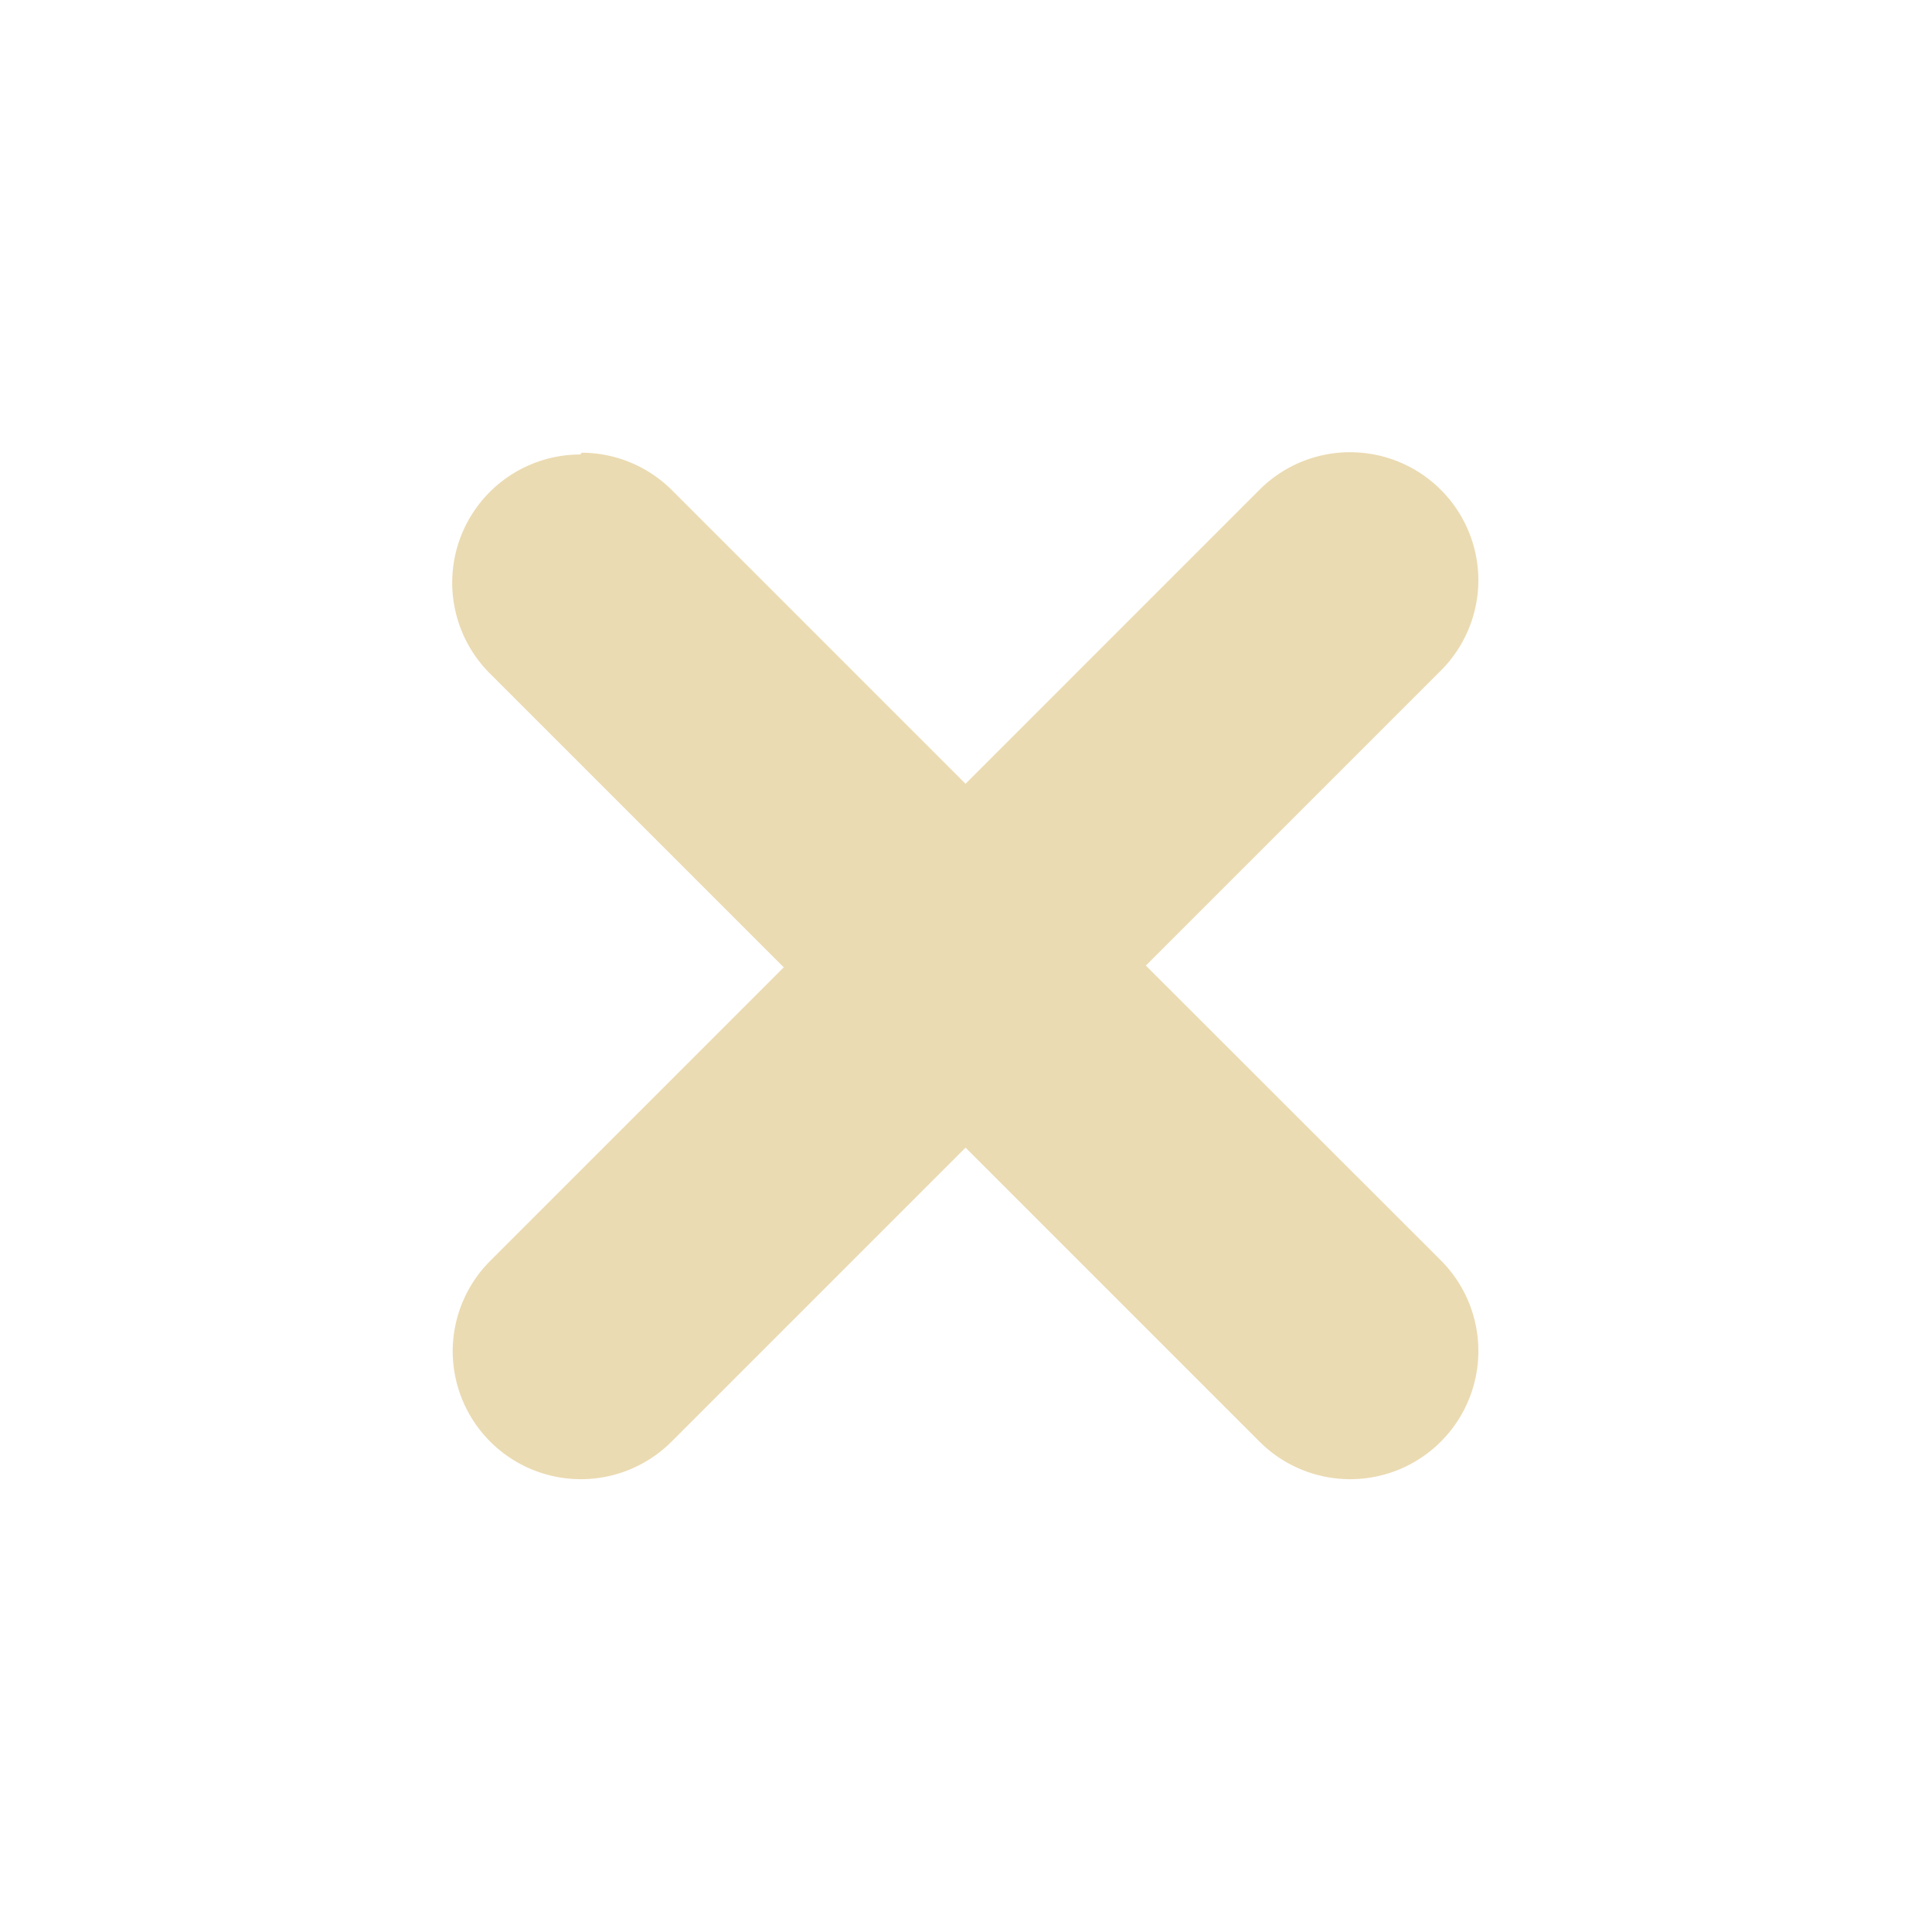 <?xml version="1.0" encoding="UTF-8" standalone="no"?>
<svg
   xmlns:dc="http://purl.org/dc/elements/1.1/"
   xmlns:cc="http://creativecommons.org/ns#"
   xmlns:rdf="http://www.w3.org/1999/02/22-rdf-syntax-ns#"
   xmlns:svg="http://www.w3.org/2000/svg"
   xmlns="http://www.w3.org/2000/svg"
   xmlns:sodipodi="http://sodipodi.sourceforge.net/DTD/sodipodi-0.dtd"
   xmlns:inkscape="http://www.inkscape.org/namespaces/inkscape"
   width="64"
   height="64"
   version="1.1"
   id="svg4"
   sodipodi:docname="close.svg"
   inkscape:version="1.0.2 (e86c870879, 2021-01-15, custom)"
   inkscape:export-filename="/home/eleuth/.config/smplayer/themes/Gruvbox/close.png"
   inkscape:export-xdpi="96"
   inkscape:export-ydpi="96">
  <defs
     id="defs8" />
  <sodipodi:namedview
     pagecolor="#ffffff"
     bordercolor="#666666"
     borderopacity="1"
     objecttolerance="10"
     gridtolerance="10"
     guidetolerance="10"
     inkscape:pageopacity="0"
     inkscape:pageshadow="2"
     inkscape:window-width="1376"
     inkscape:window-height="1060"
     id="namedview6"
     showgrid="true"
     inkscape:zoom="6.9948237"
     inkscape:cx="37.486366"
     inkscape:cy="16.618183"
     inkscape:window-x="544"
     inkscape:window-y="20"
     inkscape:window-maximized="0"
     inkscape:current-layer="svg4"
     inkscape:document-rotation="0">
    <inkscape:grid
       type="xygrid"
       id="grid12" />
  </sodipodi:namedview>
  <path
     style="fill:#ebdbb2;stroke-width:4.247"
     d="m 44.726,14.98 a 4.247,4.247 0 0 0 -3.003,1.244 L 31.985,25.964 22.287,16.266 a 4.247,4.247 0 0 0 -0.041,-0.041 4.247,4.247 0 0 0 -2.978,-1.228 l -0.041,0.058 a 4.247,4.247 0 0 0 -4.247,4.247 4.247,4.247 0 0 0 1.244,3.003 l 9.739,9.739 -9.739,9.739 a 4.247,4.247 0 0 0 -1.228,2.97 4.247,4.247 0 0 0 4.247,4.247 4.247,4.247 0 0 0 3.003,-1.244 l 9.739,-9.739 9.697,9.697 a 4.247,4.247 0 0 0 3.044,1.286 4.247,4.247 0 0 0 4.247,-4.247 4.247,4.247 0 0 0 -1.244,-3.003 l -9.772,-9.764 9.697,-9.697 a 4.247,4.247 0 0 0 1.319,-3.061 4.247,4.247 0 0 0 -4.247,-4.247 z"
     id="path2" />
</svg>
